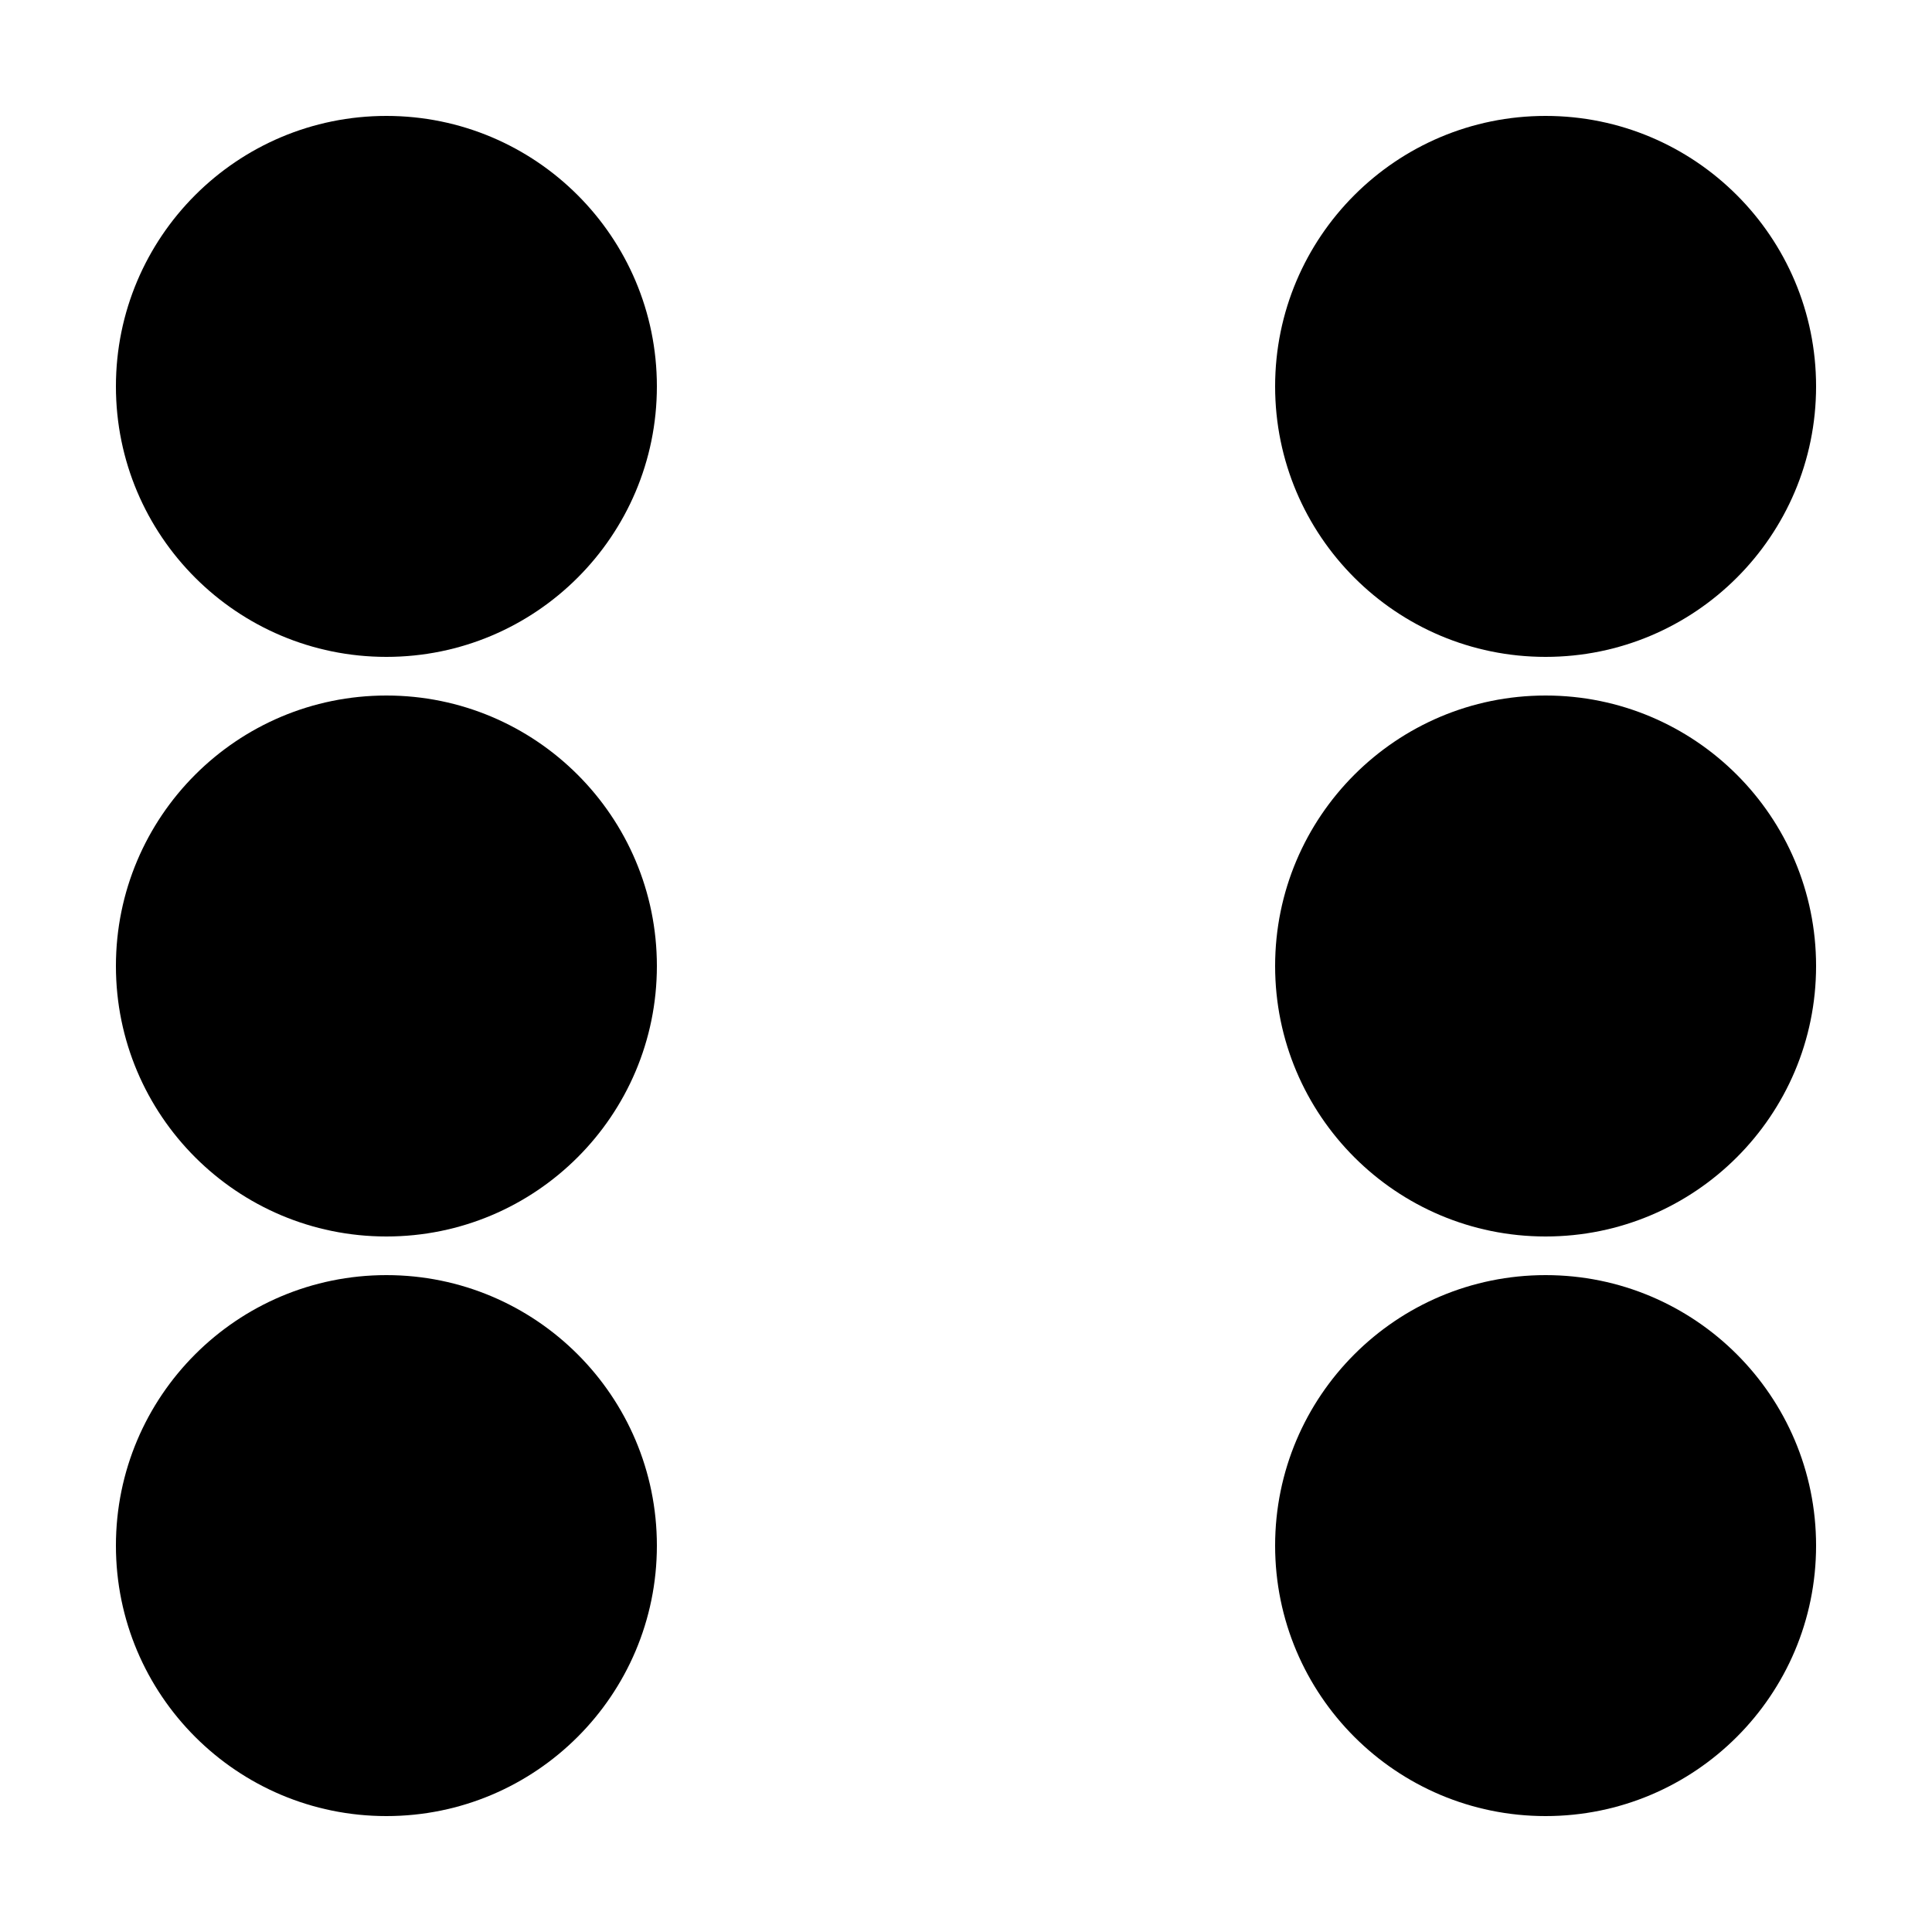 <svg width="100" height="100" xmlns="http://www.w3.org/2000/svg">
 <!-- Created with SVG-edit - http://svg-edit.googlecode.com/ -->
 <g>
  <title>Layer 1</title>
  <circle fill="#000000" stroke="#000000" stroke-width="0" cx="20" cy="20" r="14" id="svg_1"/>
  <circle fill="#000000" stroke="#000000" stroke-width="0" cx="80" cy="20" r="14" id="svg_3"/>
  <circle fill="#000000" stroke="#000000" stroke-width="0" cx="20" cy="50" r="14" id="svg_4"/>
  <circle fill="#000000" stroke="#000000" stroke-width="0" cx="80" cy="50" r="14" id="svg_6"/>
  <circle fill="#000000" stroke="#000000" stroke-width="0" cx="20" cy="80" r="14" id="svg_7"/>
  <circle fill="#000000" stroke="#000000" stroke-width="0" cx="80" cy="80" r="14" id="svg_9"/>
 </g>
</svg>
